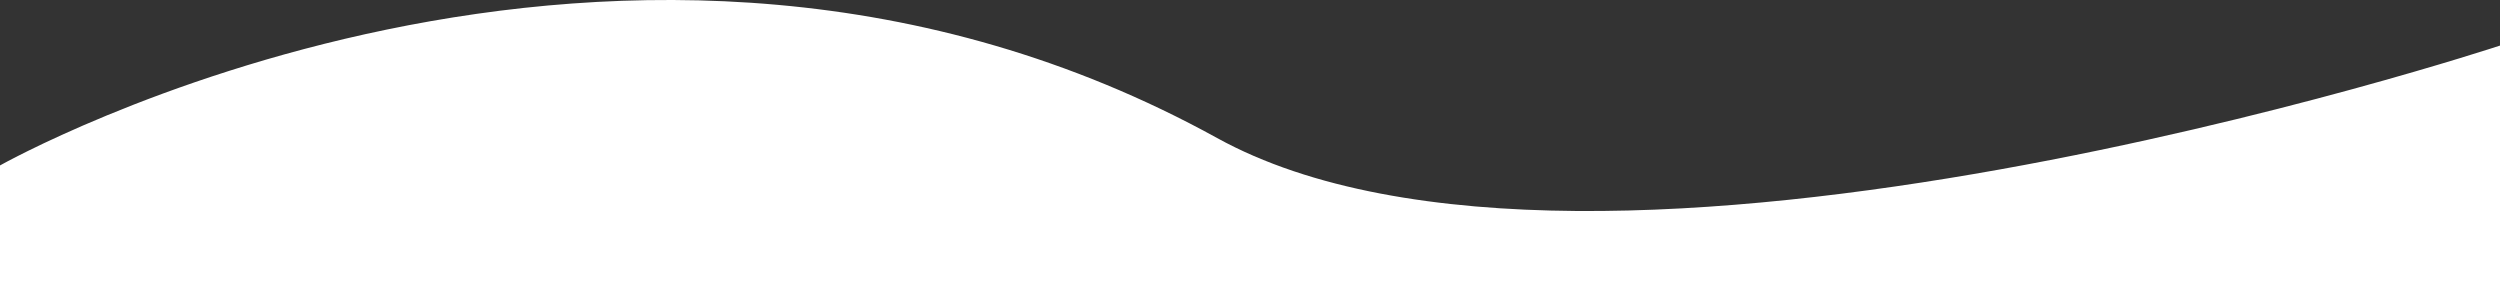 <svg xmlns="http://www.w3.org/2000/svg" viewBox="0 0 1366 163.4"><rect x="0" y="0" width="1366" height="163.4" fill="#333333" stroke="none"/><defs><style>.cls-1{fill:#fff;}</style></defs><title>bottom-wave</title><g id="Layer_2" data-name="Layer 2"><g id="Layer_1-2" data-name="Layer 1"><path class="cls-1" d="M0,90.4s342-193,665-15c205.5,113.25,701-50.5,701-50.5V163.4H0Z"/></g></g></svg>